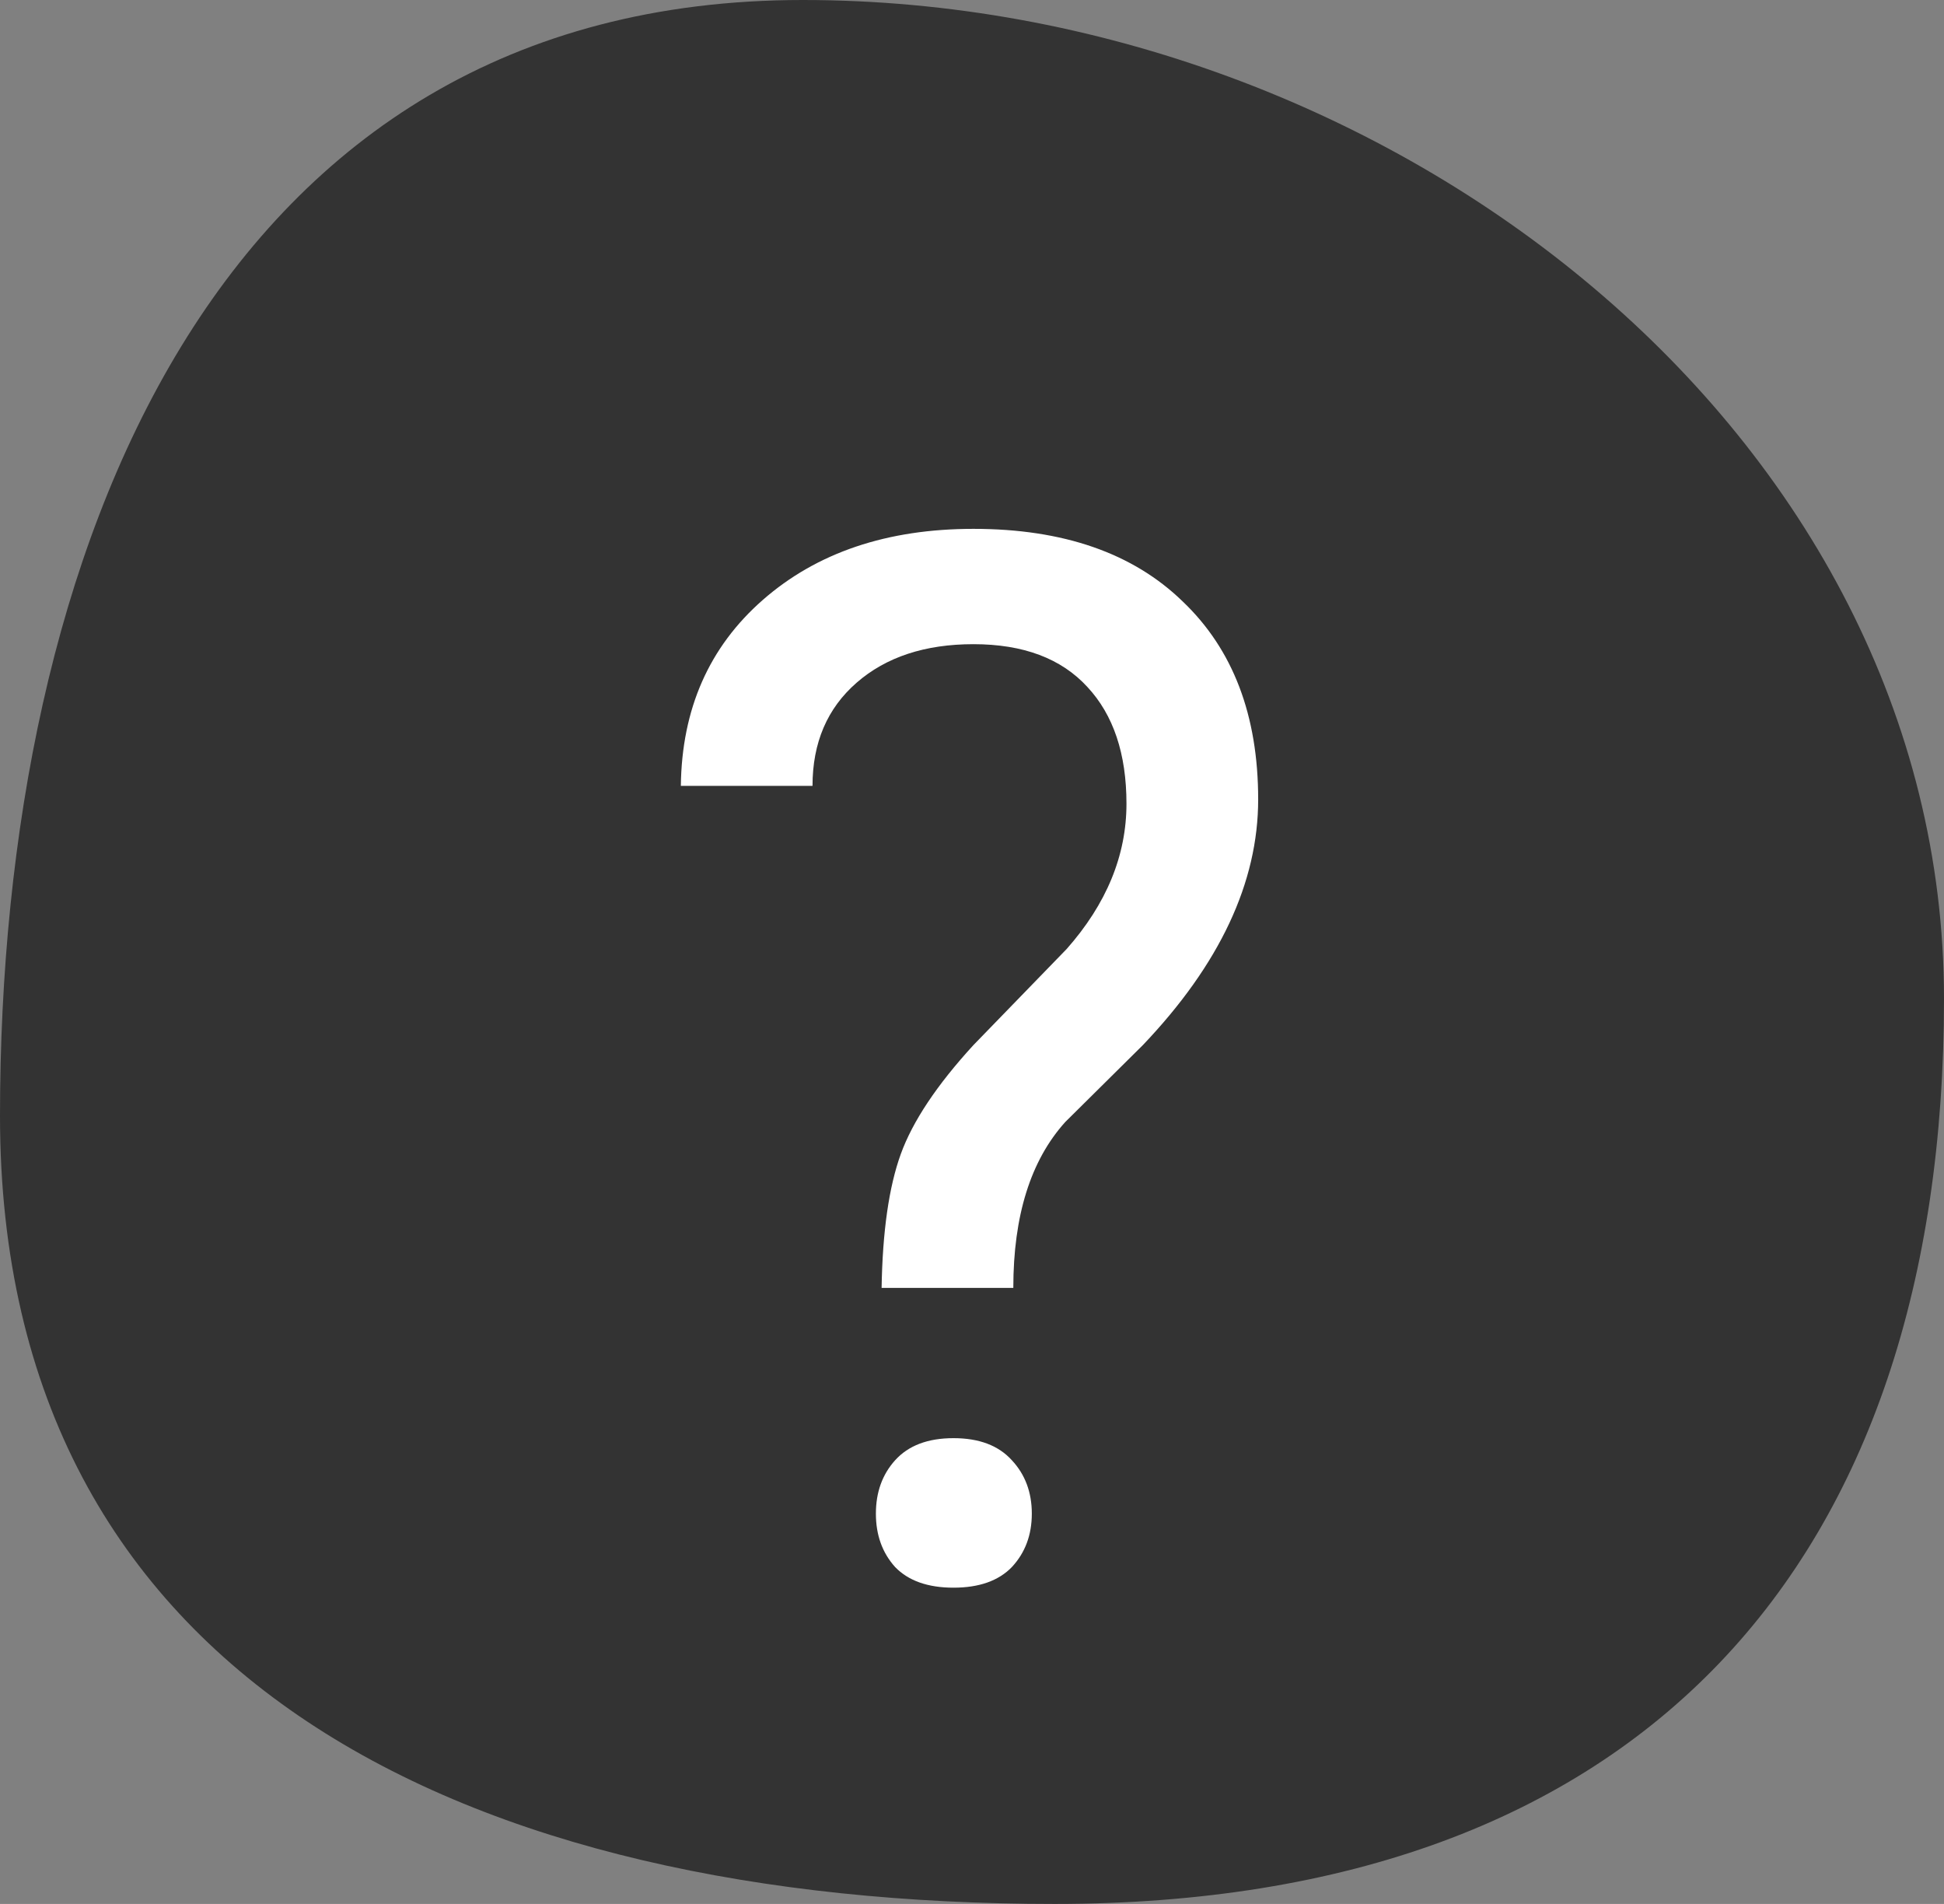 <svg width="48" height="47" viewBox="0 0 48 47" fill="none" xmlns="http://www.w3.org/2000/svg">
<rect x="0" y="0" width="48" height="47" fill="#808080" stroke="none"/>
<path d="M48 24.656C48 38.592 40.53 47 26.041 47C11.551 47 0 41.481 0 27.545C0 13.609 5.333 0 19.822 0C34.311 0 48 10.72 48 24.656Z" fill="#333333"/>
<path d="M21.768 31.793C21.791 30.398 21.949 29.297 22.242 28.488C22.535 27.68 23.133 26.783 24.035 25.799L26.338 23.426C27.322 22.312 27.814 21.117 27.814 19.84C27.814 18.609 27.492 17.648 26.848 16.957C26.203 16.254 25.266 15.902 24.035 15.902C22.84 15.902 21.879 16.219 21.152 16.852C20.426 17.484 20.062 18.334 20.062 19.4H16.811C16.834 17.502 17.508 15.973 18.832 14.812C20.168 13.641 21.902 13.055 24.035 13.055C26.25 13.055 27.973 13.652 29.203 14.848C30.445 16.031 31.066 17.66 31.066 19.734C31.066 21.785 30.117 23.807 28.219 25.799L26.303 27.697C25.447 28.646 25.02 30.012 25.02 31.793H21.768ZM21.627 37.365C21.627 36.838 21.785 36.398 22.102 36.047C22.43 35.684 22.91 35.502 23.543 35.502C24.176 35.502 24.656 35.684 24.984 36.047C25.312 36.398 25.477 36.838 25.477 37.365C25.477 37.893 25.312 38.332 24.984 38.684C24.656 39.023 24.176 39.193 23.543 39.193C22.91 39.193 22.43 39.023 22.102 38.684C21.785 38.332 21.627 37.893 21.627 37.365Z" fill="white"/>
</svg>
